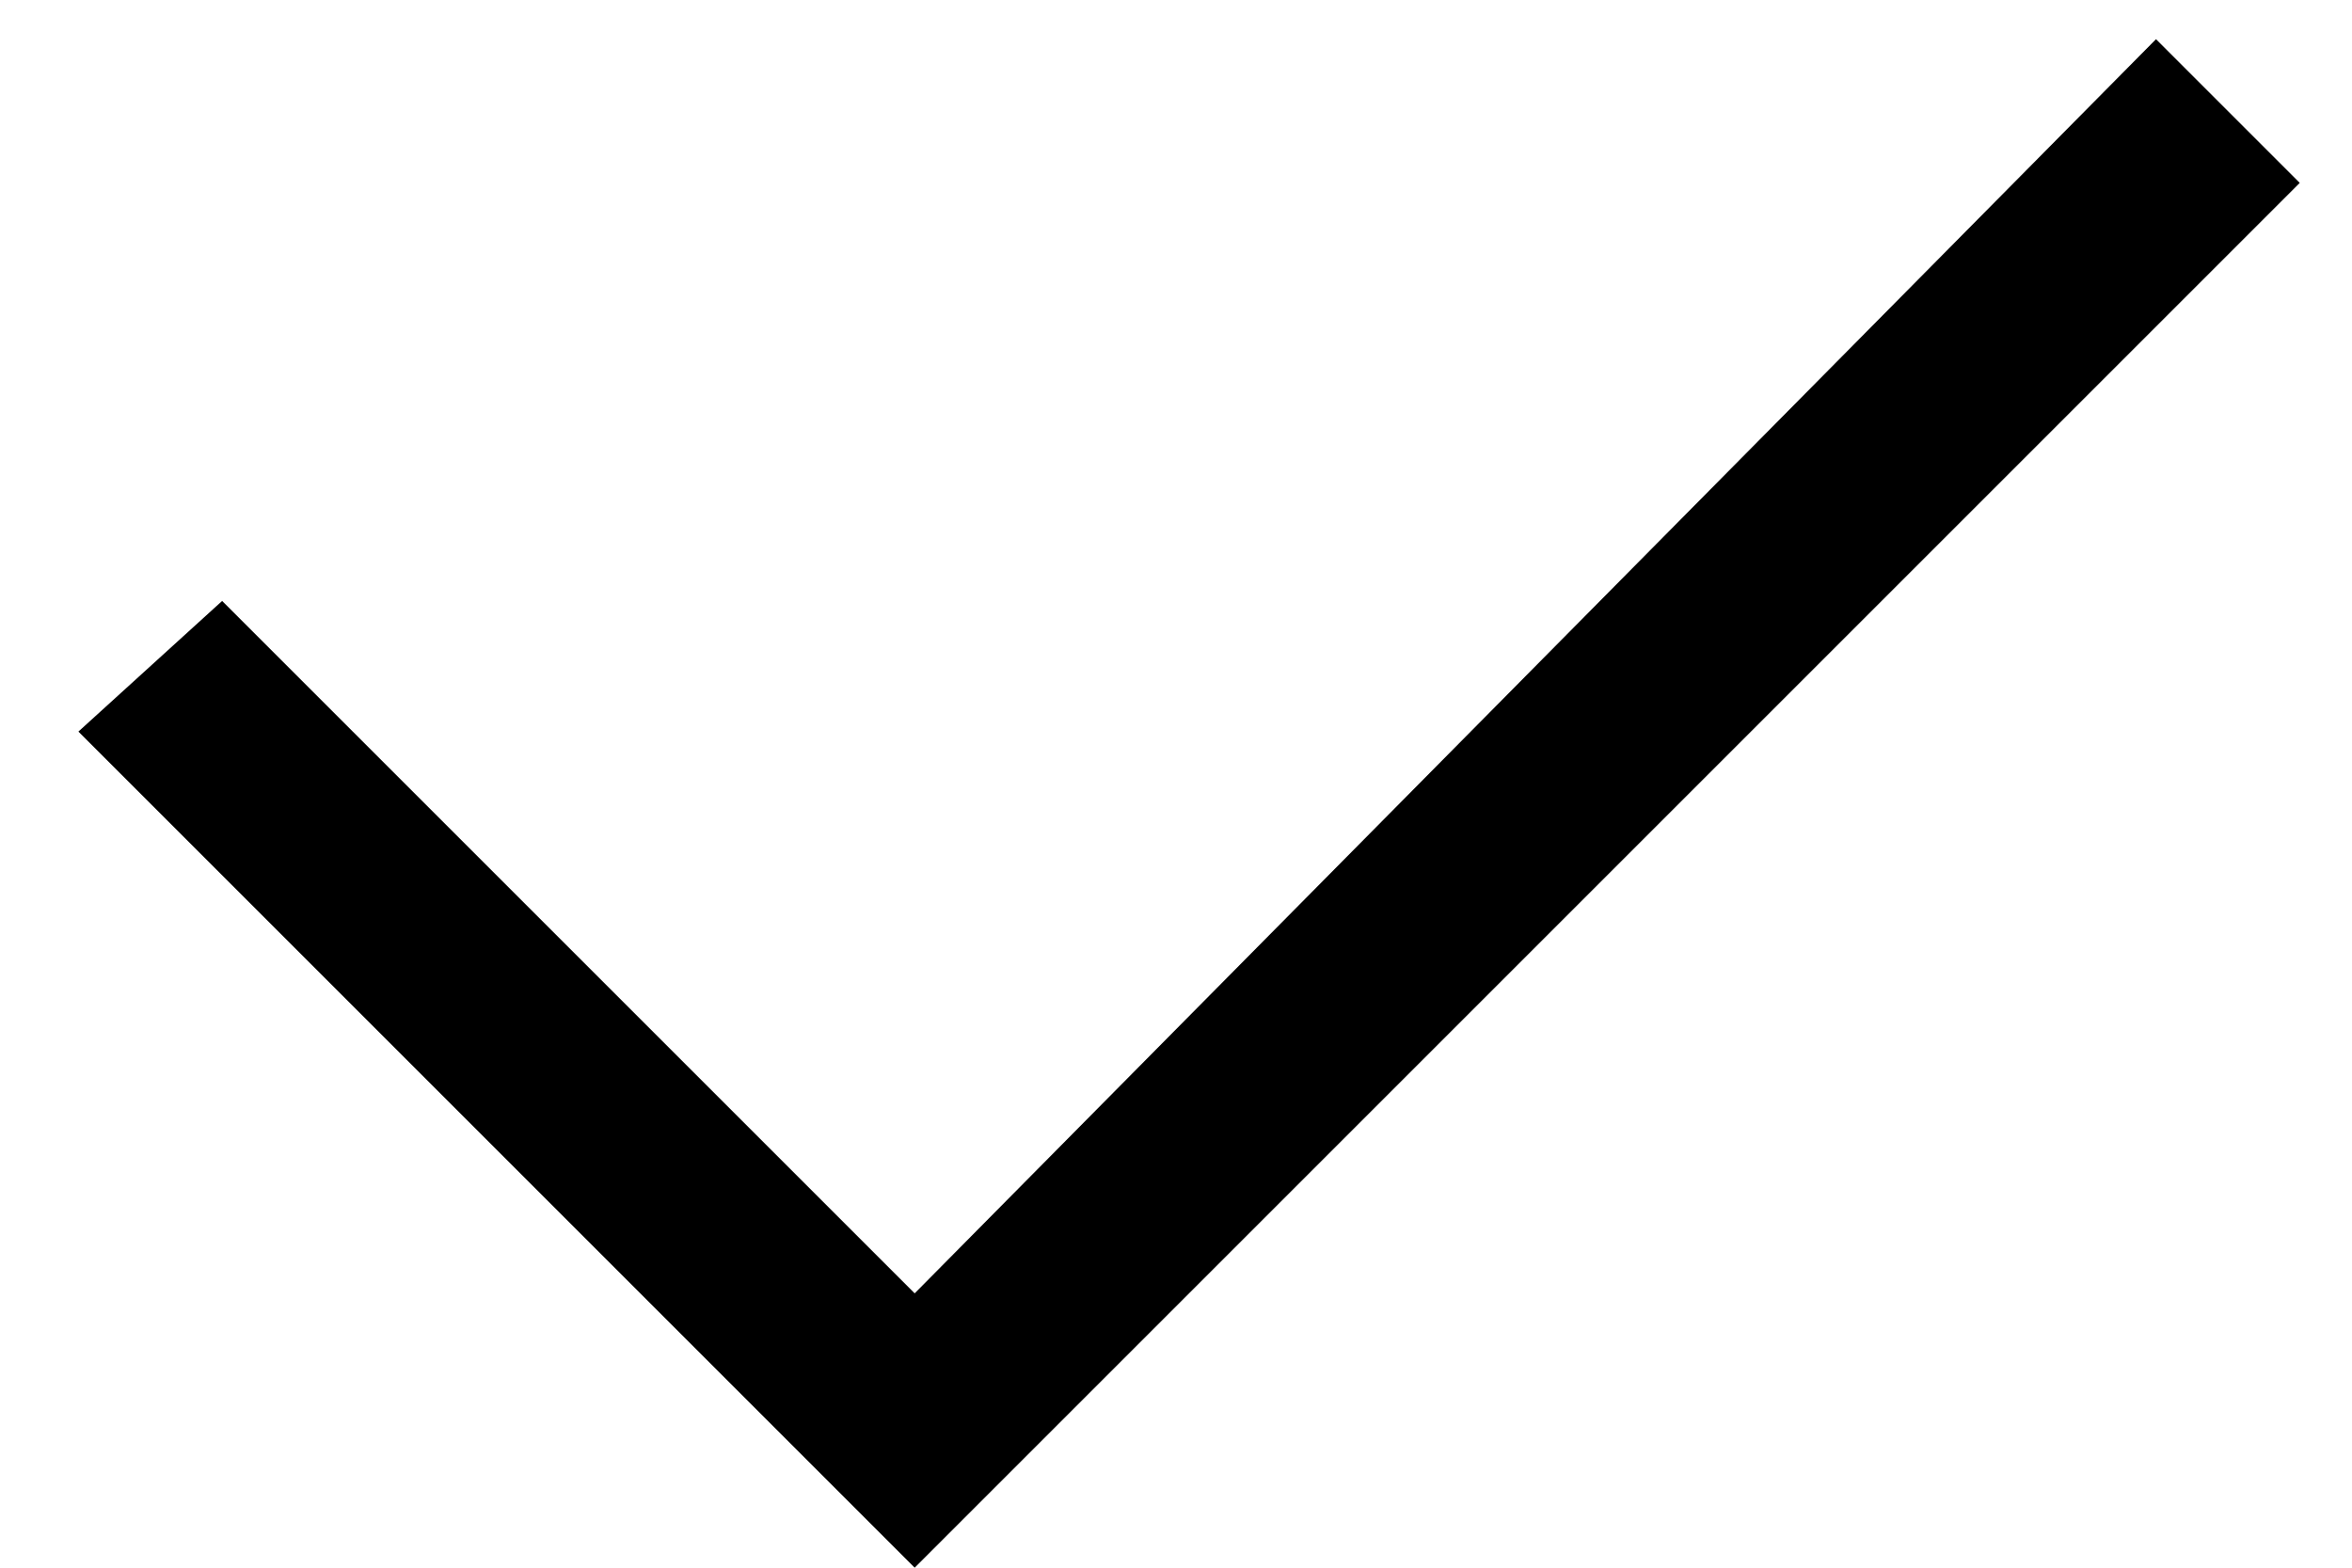 ﻿<?xml version="1.0" encoding="utf-8"?>
<svg version="1.1" xmlns:xlink="http://www.w3.org/1999/xlink" width="18px" height="12px" xmlns="http://www.w3.org/2000/svg">
  <defs>
    <pattern id="BGPattern" patternUnits="userSpaceOnUse" alignment="0 0" imageRepeat="None" />
    <mask fill="white" id="Clip3334">
      <path d="M 16.5 0.3  L 7 9.9  L 1.7 4.6  L 0.6 5.6  L 5.9 10.9  L 7 12  L 17.6 1.4  L 16.5 0.3  Z " fill-rule="evenodd" />
    </mask>
  </defs>
  <g transform="matrix(1 0 0 1 -3 -6 )">
    <path d="M 16.5 0.3  L 7 9.9  L 1.7 4.6  L 0.6 5.6  L 5.9 10.9  L 7 12  L 17.6 1.4  L 16.5 0.3  Z " fill-rule="nonzero" fill="rgba(0, 0, 0, 1)" stroke="none" transform="matrix(1 0 0 1 3 6 )" class="fill" />
    <path d="M 16.5 0.3  L 7 9.9  L 1.7 4.6  L 0.6 5.6  L 5.9 10.9  L 7 12  L 17.6 1.4  L 16.5 0.3  Z " stroke-width="0" stroke-dasharray="0" stroke="rgba(255, 255, 255, 0)" fill="none" transform="matrix(1 0 0 1 3 6 )" class="stroke" mask="url(#Clip3334)" />
  </g>
</svg>